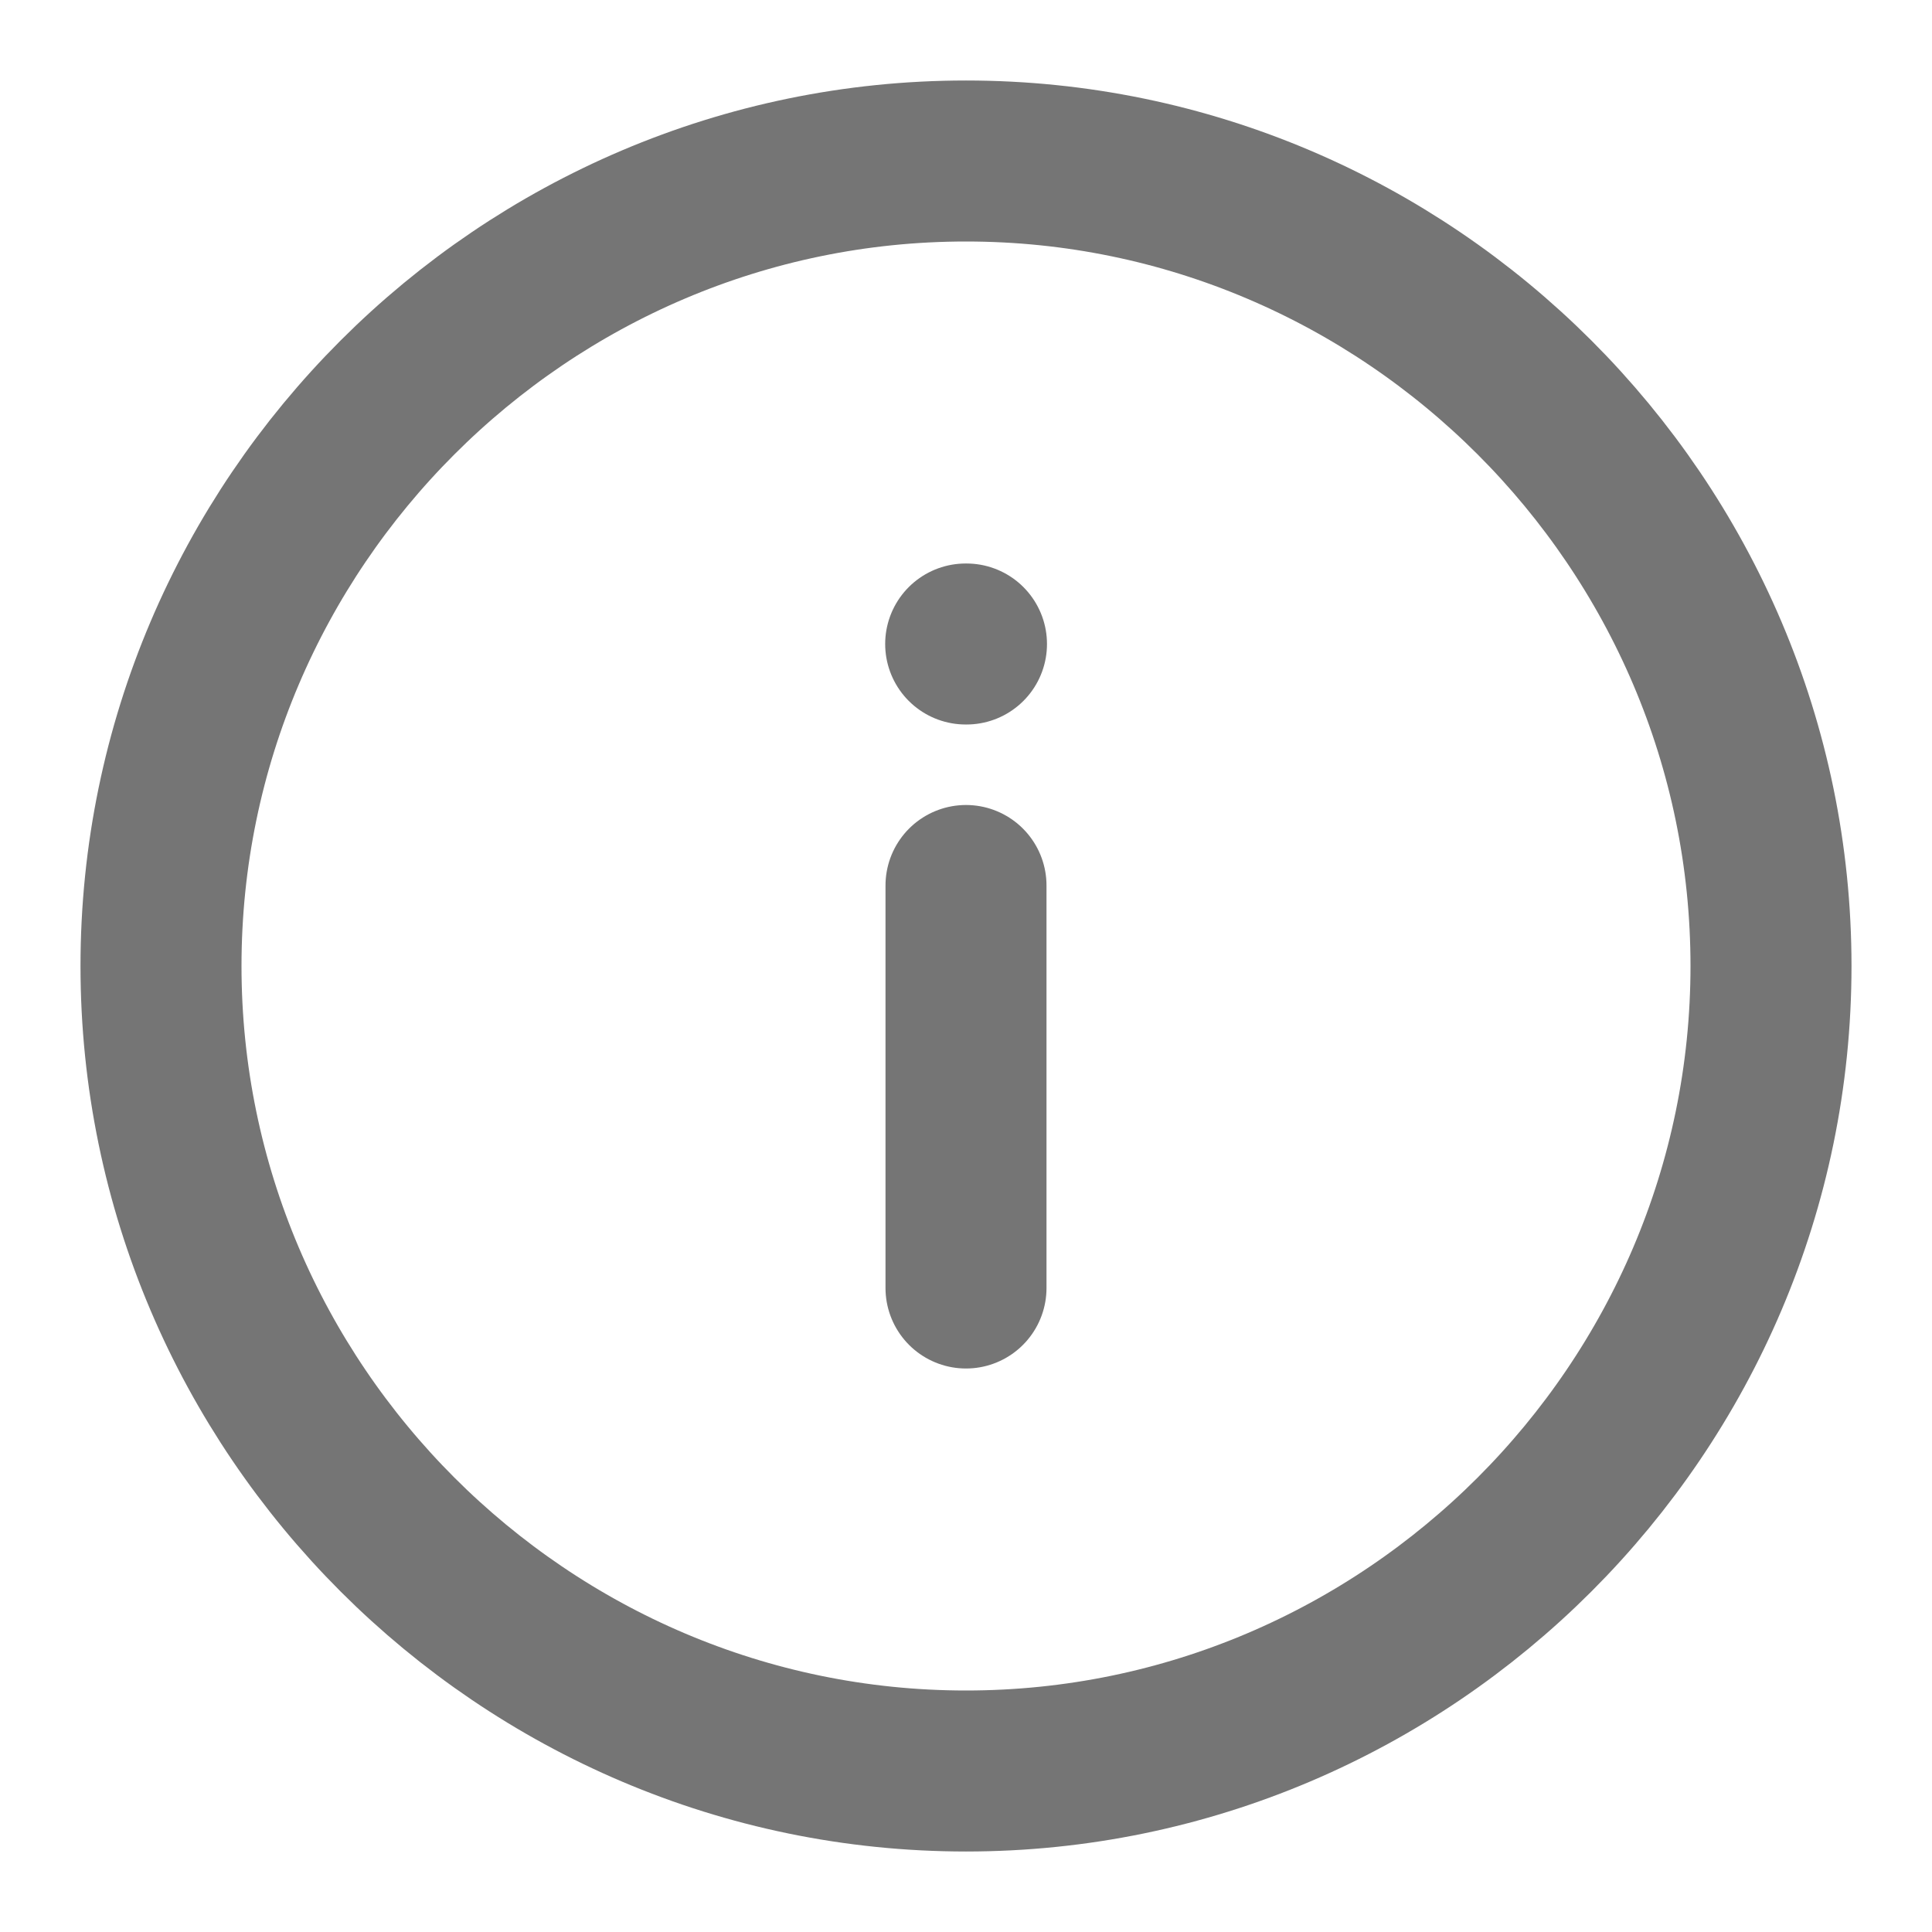 <svg width="12" height="12" viewBox="0 0 12 12" fill="none" xmlns="http://www.w3.org/2000/svg">
<path d="M6 1C3.25 1 1 3.25 1 6C1 8.75 3.25 11 6 11C8.75 11 11 8.75 11 6C11 3.25 8.75 1 6 1Z" stroke="#757575" stroke-linecap="round" stroke-linejoin="round"/>
<path d="M6 8L6 5.5" stroke="#757575" stroke-linecap="round" stroke-linejoin="round"/>
<path d="M6.003 4L5.998 4" stroke="#757575" stroke-linecap="round" stroke-linejoin="round"/>
</svg>
